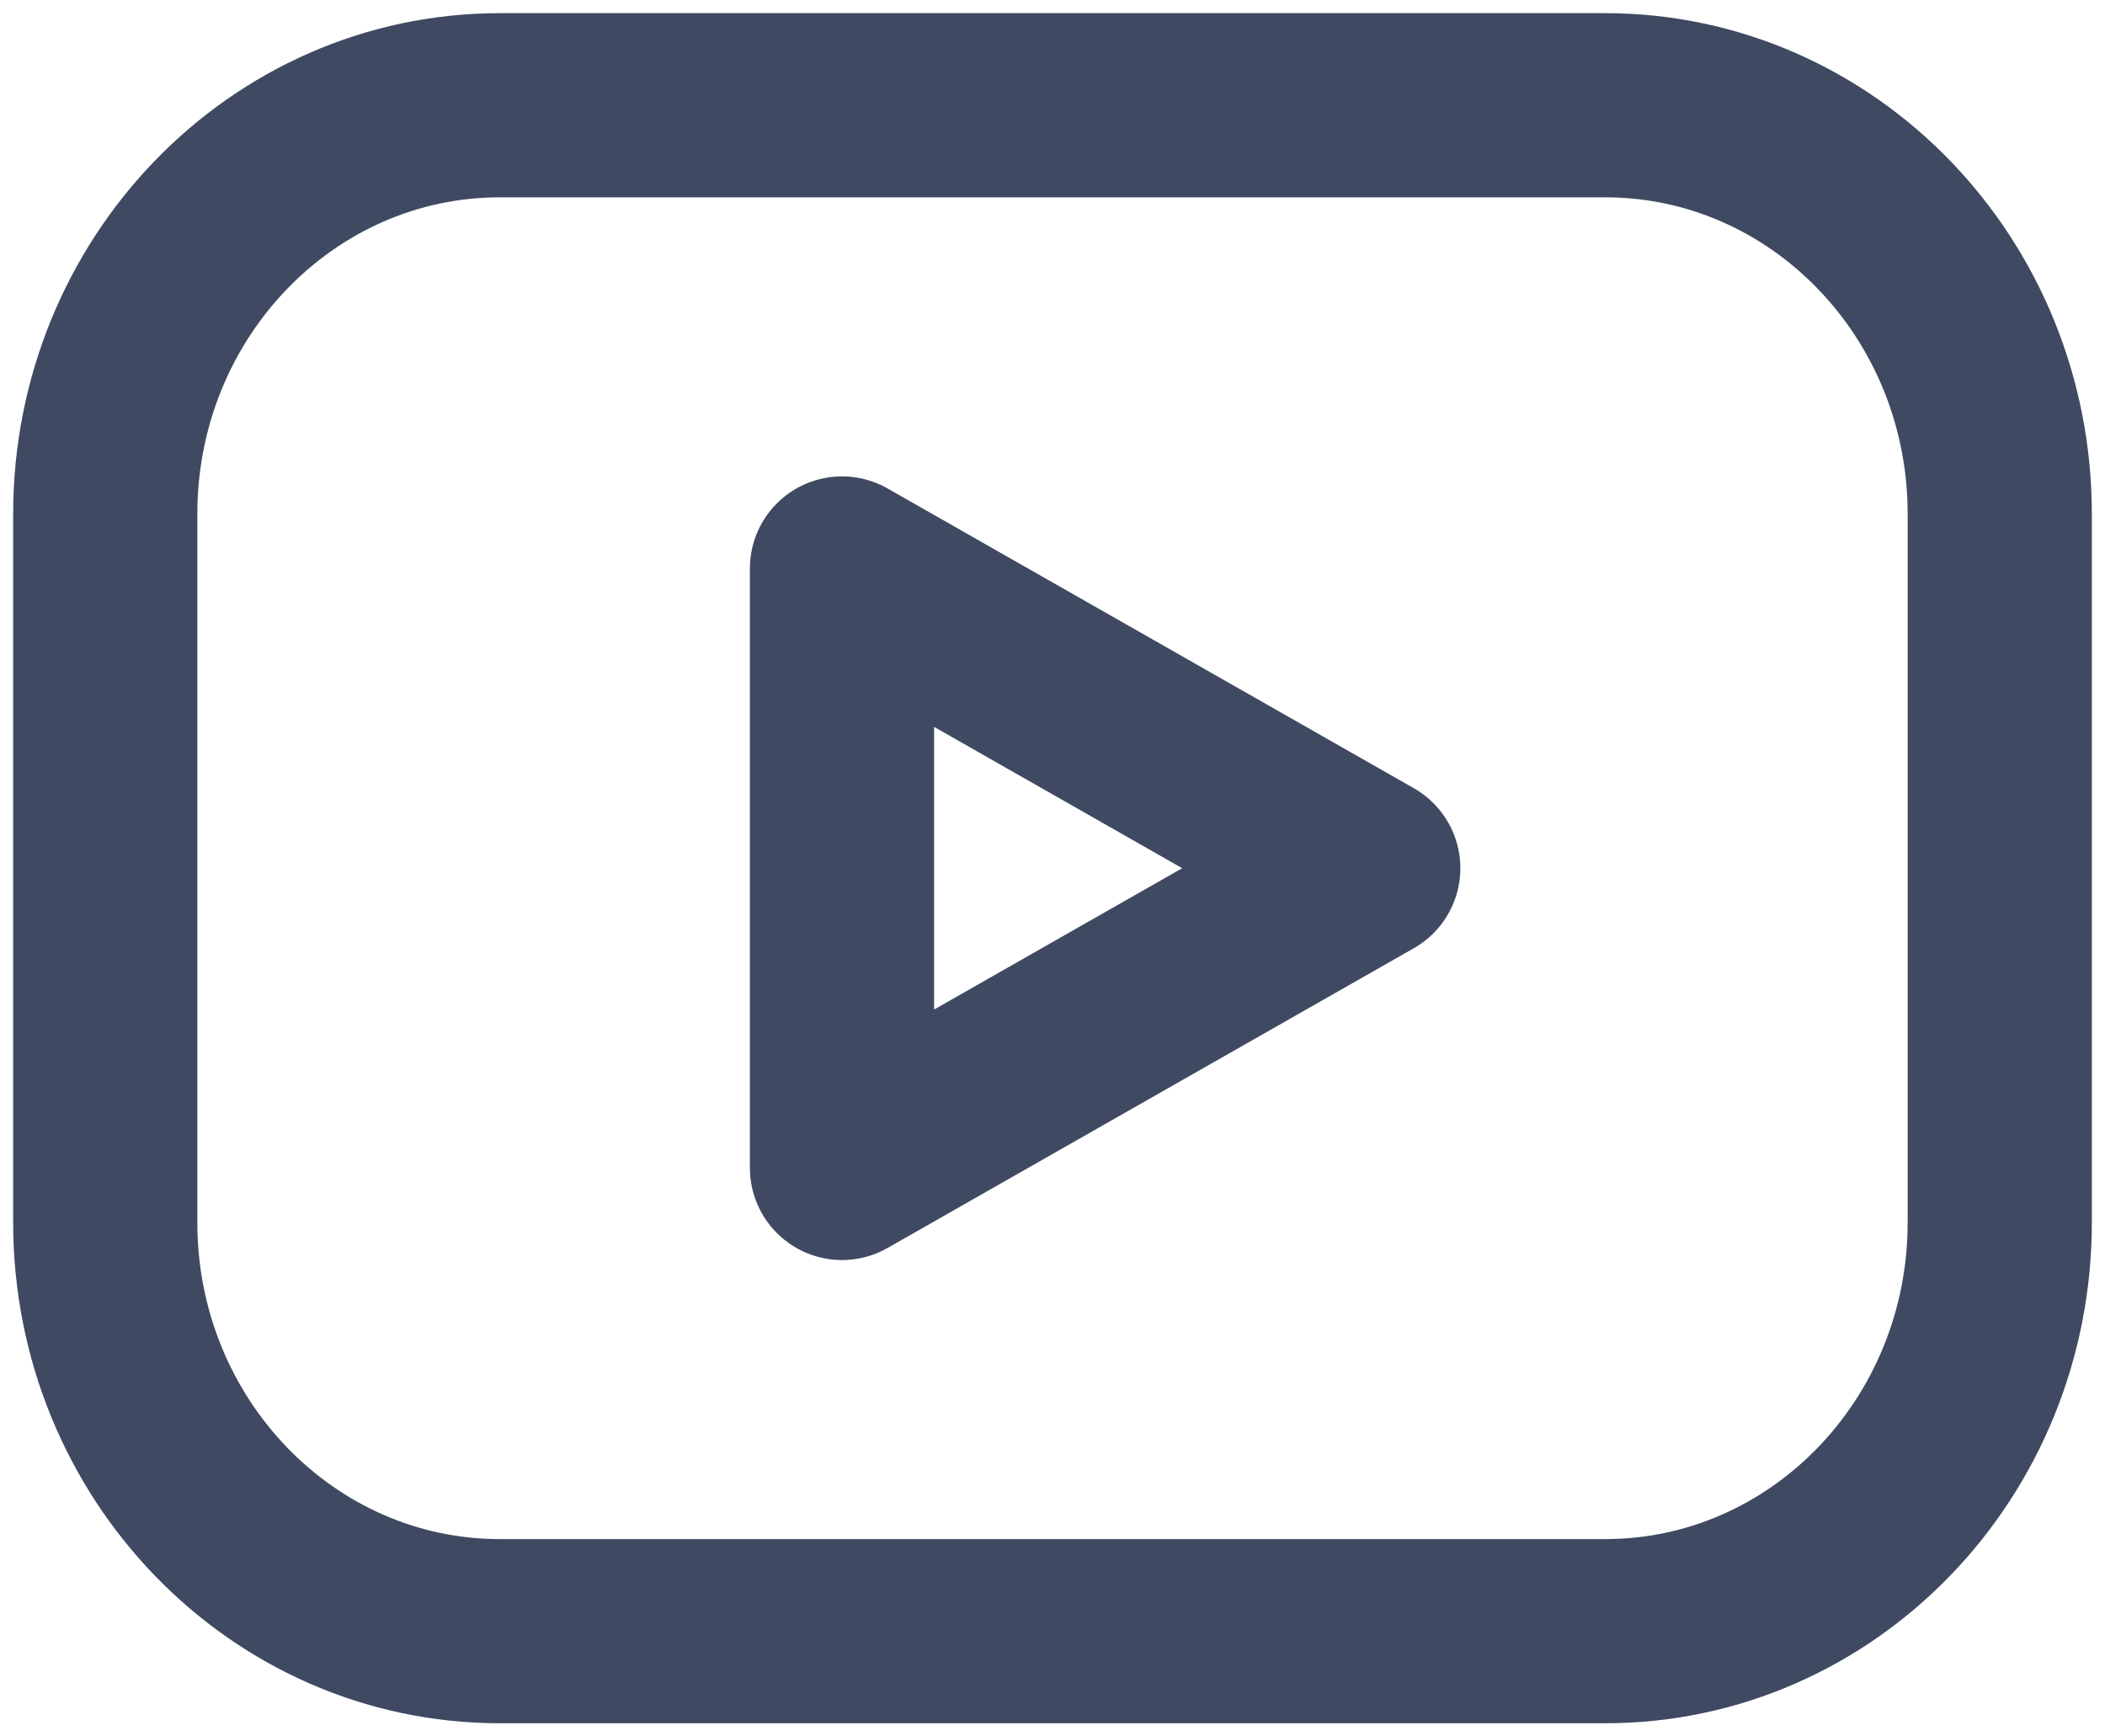 <svg id="youtube" width="80" height="66" viewBox="0 0 80 66" fill="none" xmlns="http://www.w3.org/2000/svg">
<path id="youtube-play" class="switchable" d="M52 33L32 44.393V21.607L52 33Z" stroke="#3F4A62" stroke-width="7" stroke-linecap="round" stroke-linejoin="round"/>
<path id="youtube-outer" class="switchable" d="M4 19.536C4 10.956 10.716 4 19 4H61C69.284 4 76 10.956 76 19.536V46.464C76 55.044 69.284 62 61 62H19C10.716 62 4 55.044 4 46.464V19.536Z" stroke="#3F4A62" stroke-width="7"/>
</svg>
